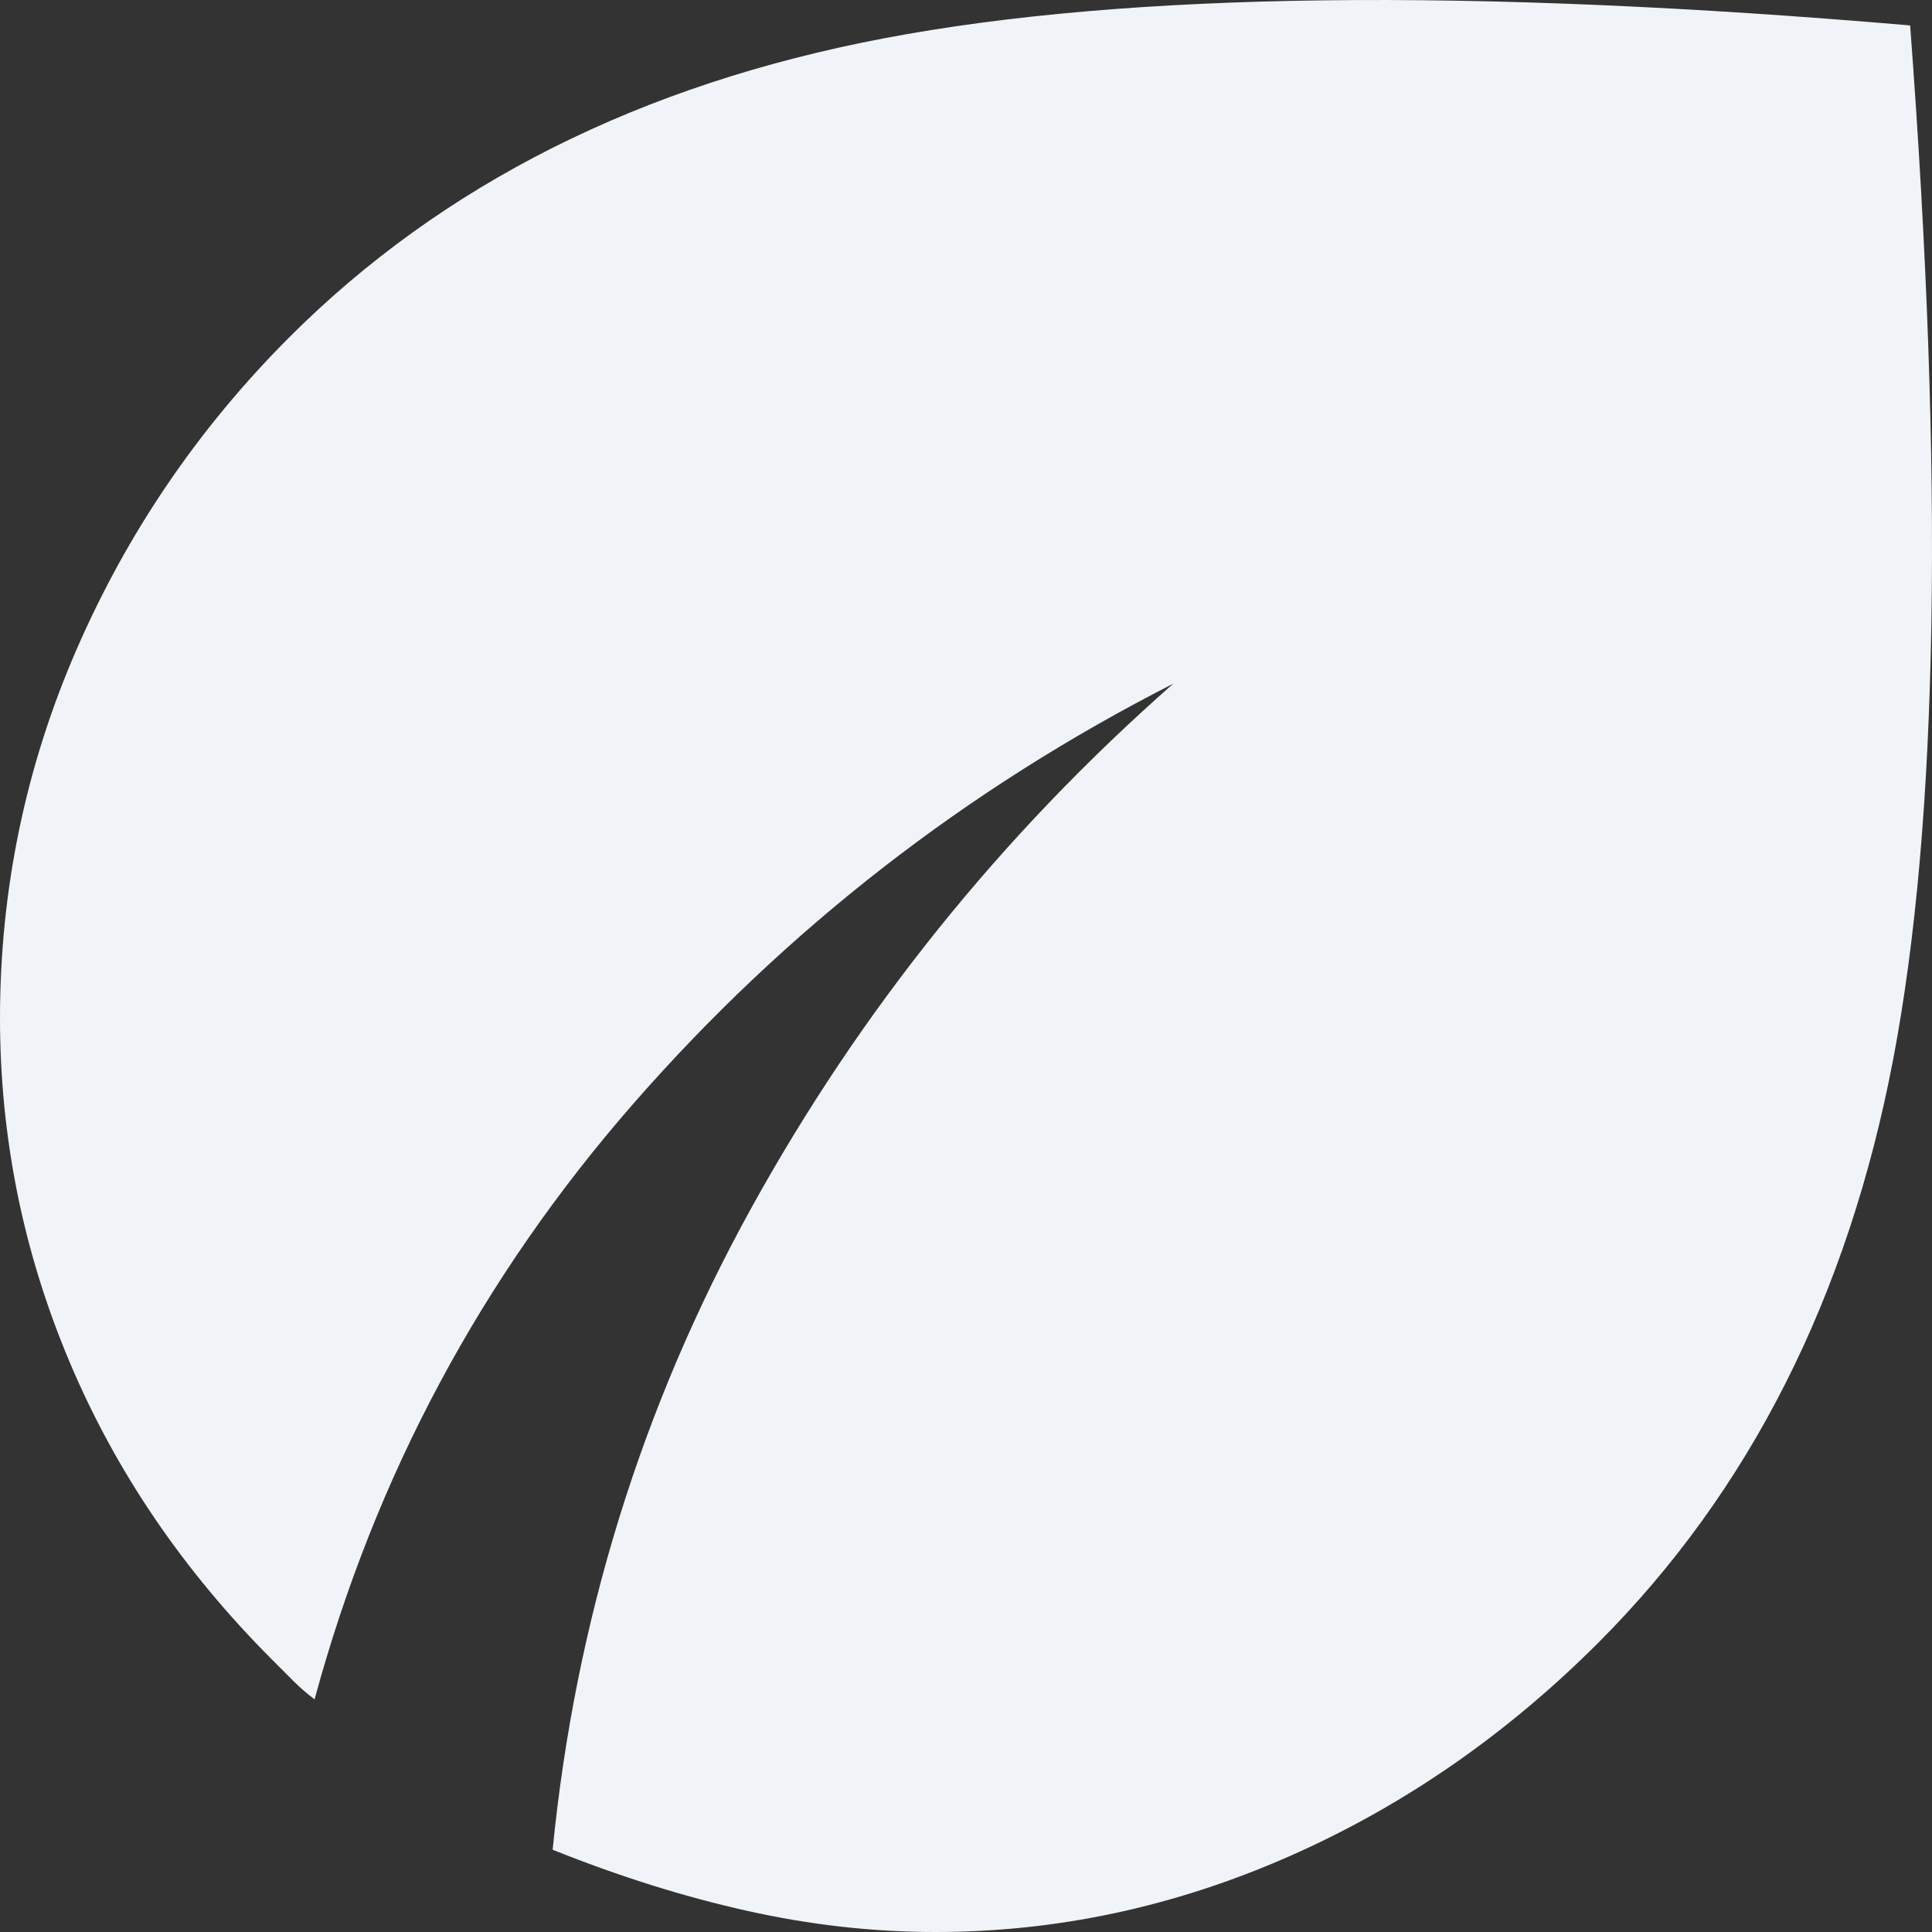 <svg width="73" height="73" viewBox="0 0 73 73" fill="none" xmlns="http://www.w3.org/2000/svg">
<rect x="0" y="0" width="73" height="73" fill="#333333" stroke="none"/>
<path d="M35.337 73C32.982 73 30.609 72.733 28.218 72.198C25.828 71.664 23.383 70.895 20.881 69.891C21.738 61.244 24.236 53.168 28.377 45.664C32.517 38.16 37.836 31.549 44.332 25.832C36.48 29.834 29.68 35.122 23.935 41.697C18.19 48.272 14.174 55.776 11.886 64.21C11.601 63.995 11.334 63.764 11.085 63.515L10.28 62.709C6.925 59.35 4.373 55.598 2.626 51.453C0.878 47.307 0.003 42.984 0 38.481C0 33.622 0.964 28.976 2.891 24.545C4.819 20.114 7.496 16.184 10.922 12.753C16.705 6.964 24.201 3.195 33.41 1.446C42.619 -0.304 55.54 -0.465 72.174 0.961C73.459 18.042 73.245 31.067 71.531 40.038C69.818 49.008 66.106 56.351 60.395 62.066C56.897 65.567 52.987 68.266 48.667 70.161C44.347 72.057 39.903 73.003 35.337 73Z" fill="#F0F4F8"/>
</svg>
